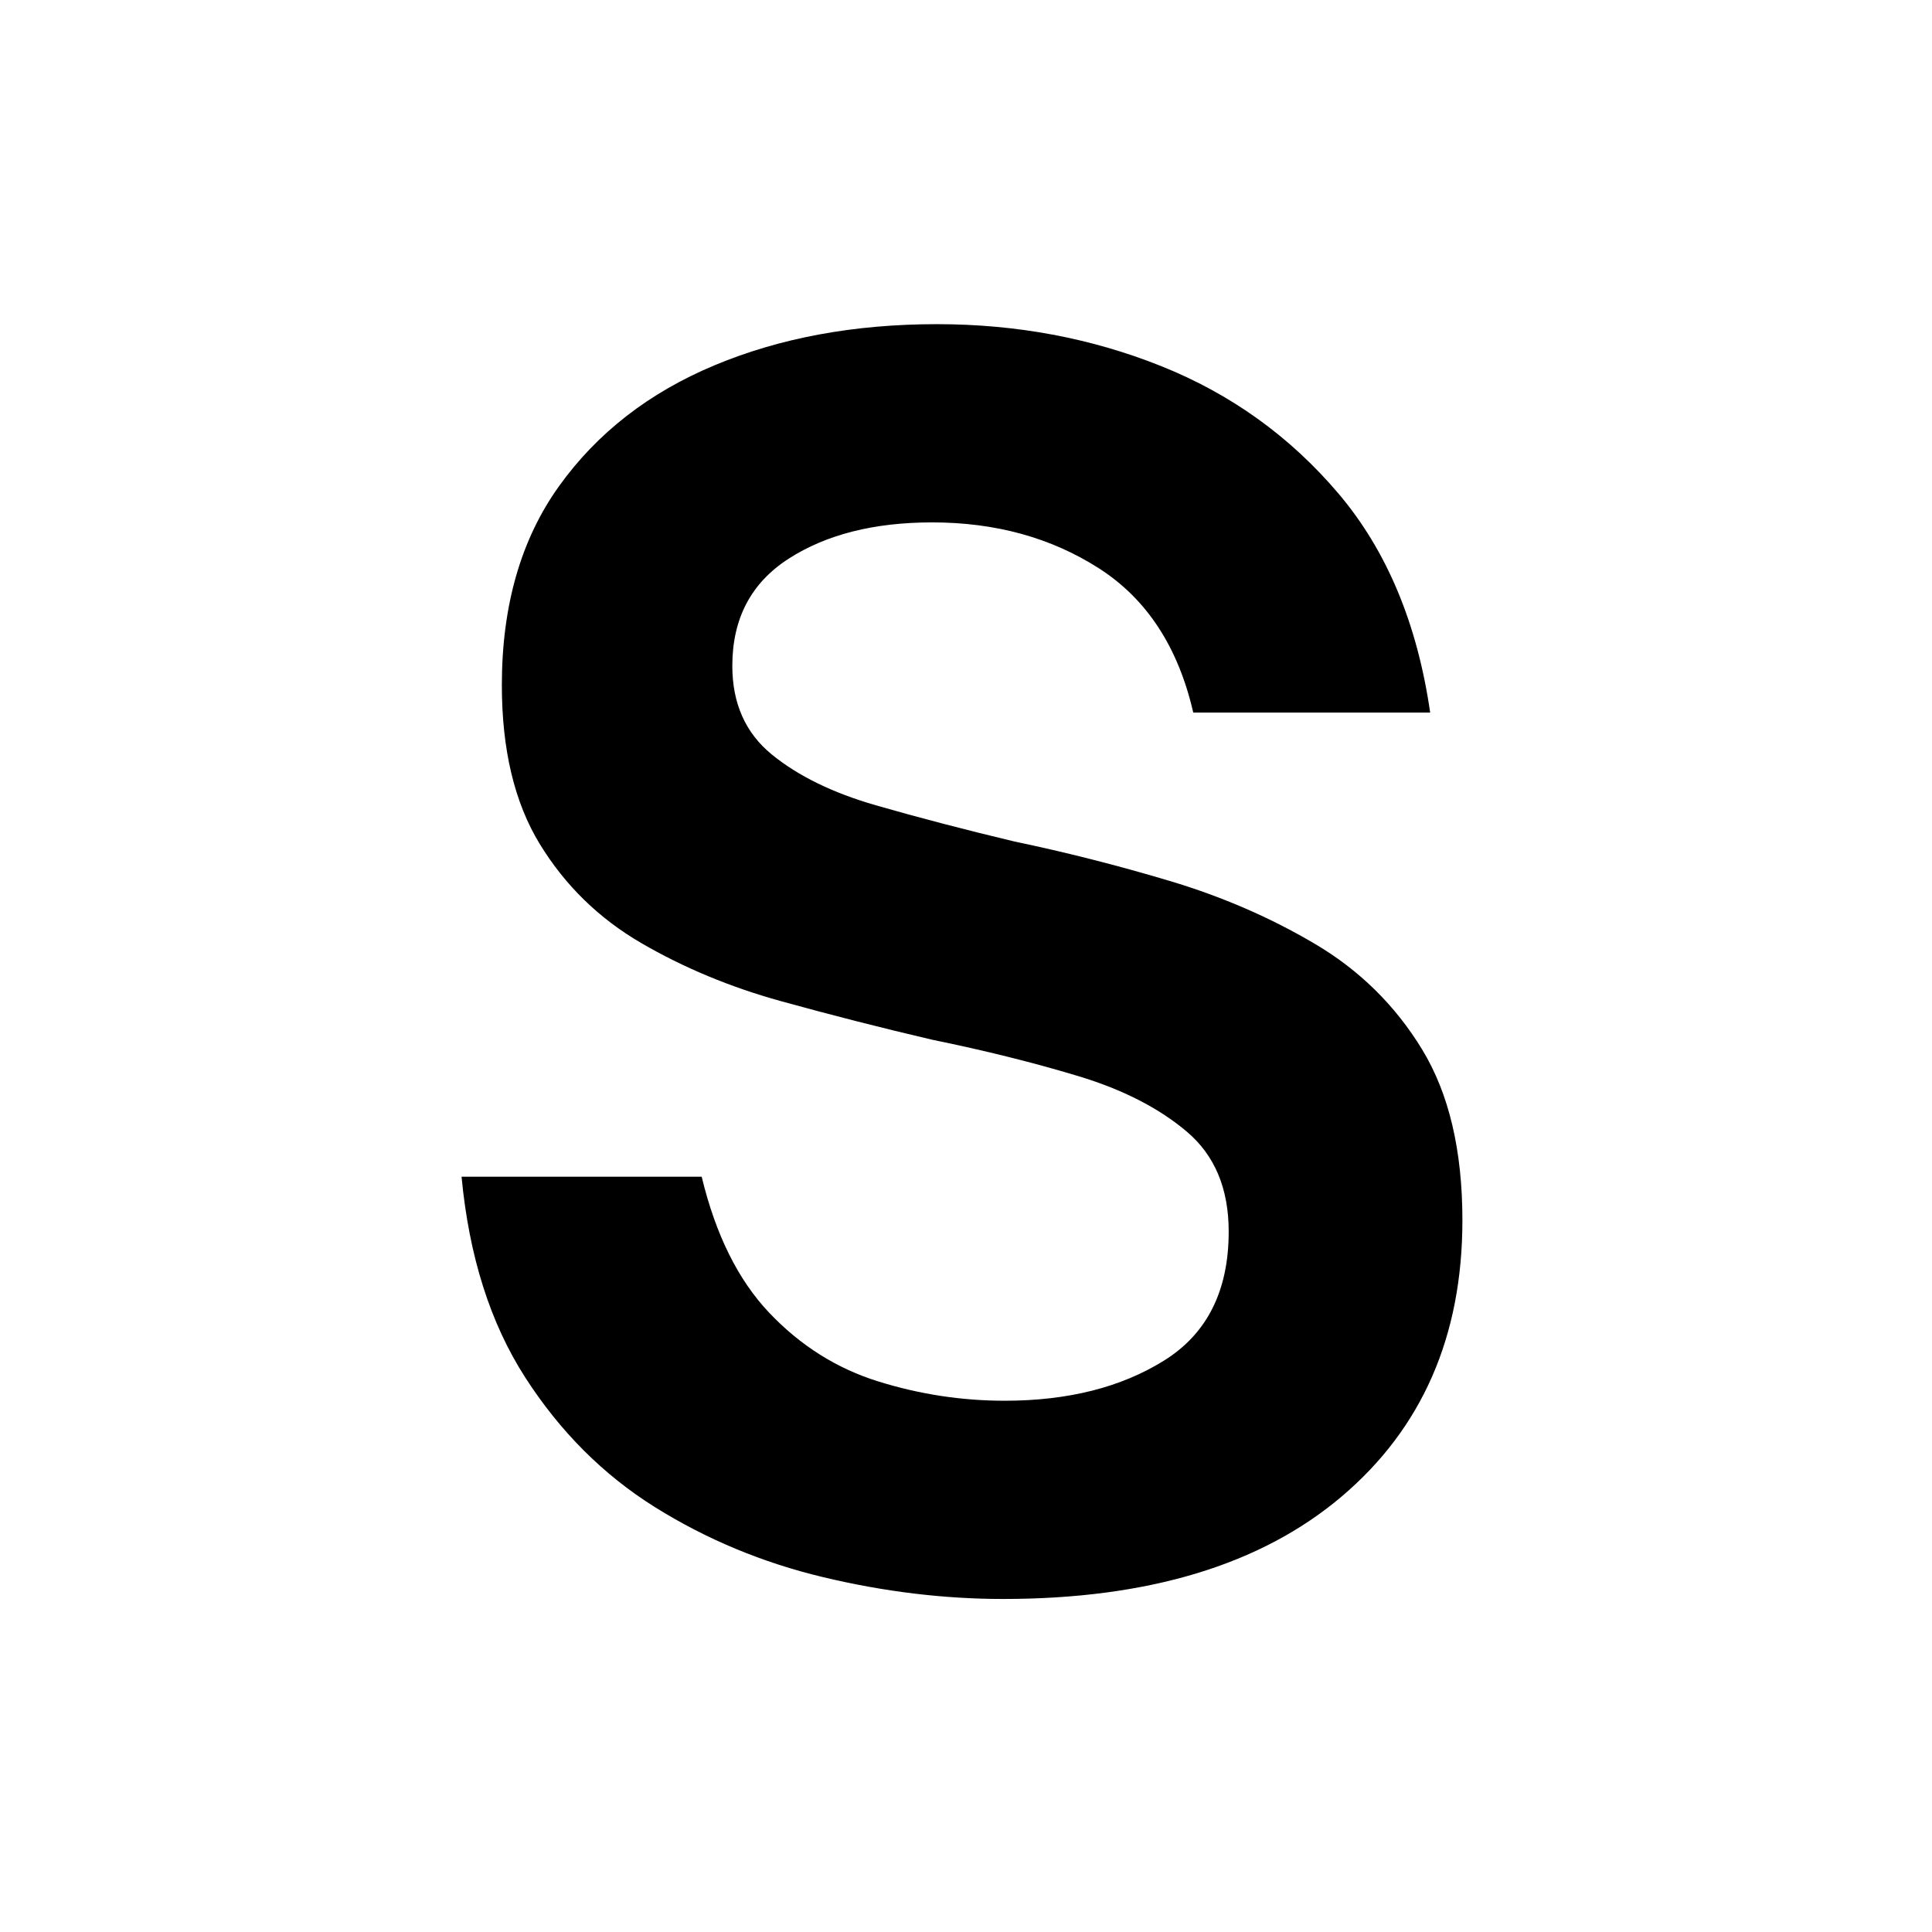 <svg xmlns="http://www.w3.org/2000/svg" xmlns:xlink="http://www.w3.org/1999/xlink" width="1080" zoomAndPan="magnify" viewBox="0 0 810 810" height="1080" preserveAspectRatio="xMidYMid meet" version="1.0"><defs><g/></defs><g fill="#000000" fill-opacity="1"><g transform="translate(169.855, 660.923)"><g><path d="M 250.688 9.453 C 225.906 9.453 200.789 6.41 175.344 0.328 C 149.895 -5.742 126.359 -15.535 104.734 -29.047 C 83.109 -42.566 64.973 -60.703 50.328 -83.453 C 35.691 -106.203 26.801 -134.242 23.656 -167.578 L 124.328 -167.578 C 130.18 -143.254 139.641 -124.223 152.703 -110.484 C 165.766 -96.742 180.969 -87.172 198.312 -81.766 C 215.656 -76.359 233.336 -73.656 251.359 -73.656 C 277.941 -73.656 300.238 -79.285 318.25 -90.547 C 336.27 -101.805 345.281 -119.82 345.281 -144.594 C 345.281 -162.613 339.422 -176.578 327.703 -186.484 C 315.992 -196.398 300.789 -204.172 282.094 -209.797 C 263.406 -215.43 243.023 -220.504 220.953 -225.016 C 199.785 -229.961 178.613 -235.363 157.438 -241.219 C 136.27 -247.082 116.785 -255.191 98.984 -265.547 C 81.191 -275.91 67.004 -289.766 56.422 -307.109 C 45.836 -324.453 40.547 -346.633 40.547 -373.656 C 40.547 -407 48.539 -434.816 64.531 -457.109 C 80.52 -479.41 102.254 -496.301 129.734 -507.781 C 157.211 -519.27 188.297 -525.016 222.984 -525.016 C 256.316 -525.016 287.625 -519.16 316.906 -507.453 C 346.188 -495.742 370.961 -477.953 391.234 -454.078 C 411.504 -430.203 424.344 -399.566 429.75 -362.172 L 330.422 -362.172 C 324.109 -389.648 310.93 -409.805 290.891 -422.641 C 270.848 -435.484 247.535 -441.906 220.953 -441.906 C 196.629 -441.906 176.582 -436.836 160.812 -426.703 C 145.051 -416.566 137.172 -401.586 137.172 -381.766 C 137.172 -366.004 142.688 -353.617 153.719 -344.609 C 164.758 -335.598 179.285 -328.5 197.297 -323.312 C 215.316 -318.133 234.691 -313.07 255.422 -308.125 C 277.035 -303.613 298.766 -298.094 320.609 -291.562 C 342.461 -285.031 362.734 -276.242 381.422 -265.203 C 400.117 -254.172 415.098 -239.422 426.359 -220.953 C 437.629 -202.484 443.266 -178.609 443.266 -149.328 C 443.266 -100.68 426.367 -62.055 392.578 -33.453 C 358.797 -4.848 311.5 9.453 250.688 9.453 Z M 250.688 9.453 "/></g></g></g></svg>